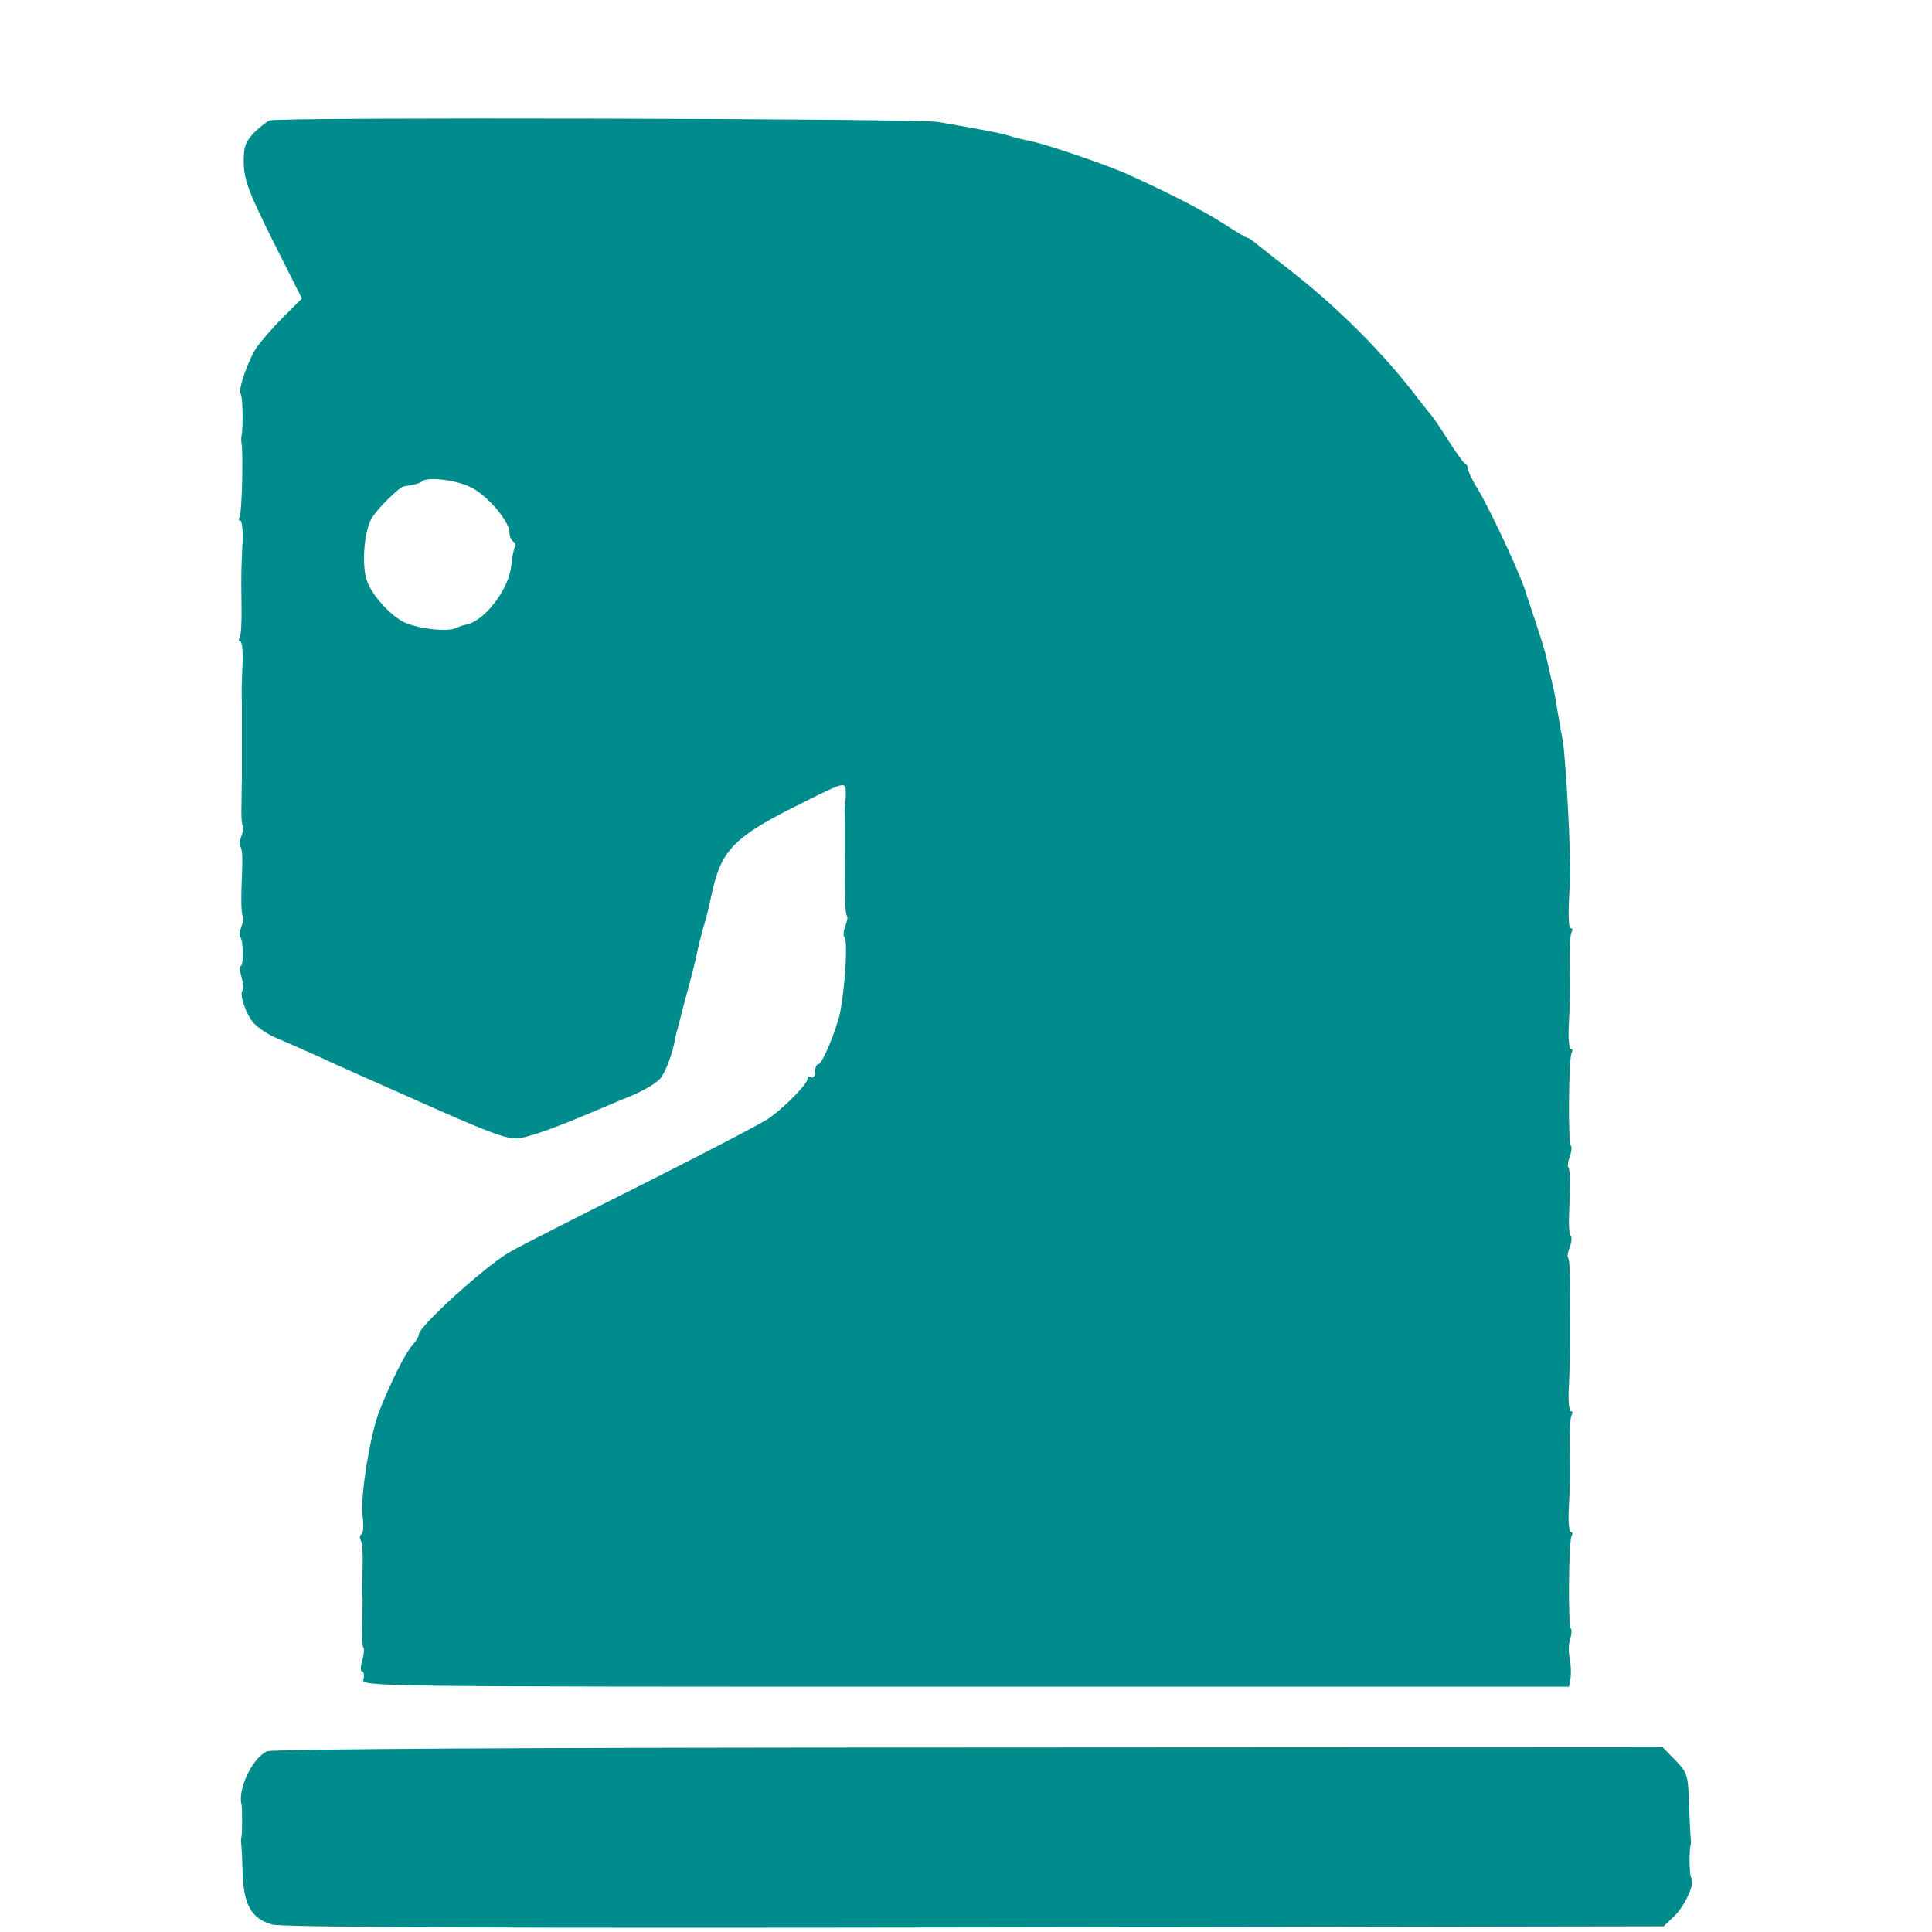 <svg version="1" xmlns="http://www.w3.org/2000/svg" width="682.667" height="682.667" viewBox="0 0 512 512"><path d="M71.5 31.9c-1.1.5-3.1 2.1-4.5 3.6-2 2.2-2.5 3.6-2.4 7.8.1 4.4 1.3 7.6 7.7 20.5L80 79.1l-5 5c-2.7 2.7-5.7 6.2-6.8 7.7-2.3 3.2-5.3 11.8-4.4 12.6.5.6.7 8.7.2 11.1-.1.5-.1 1.4 0 2 .5 2.5.1 18.5-.5 19.5-.3.5-.3 1 .2 1 .4 0 .7 2.4.6 5.2-.4 8.1-.4 8.7-.3 17 .1 4.3-.1 8.2-.5 8.8-.3.5-.3 1 .2 1 .4 0 .7 2.4.6 5.2-.3 6.7-.3 8.9-.2 10.8v20c0 .8-.1 3.9-.1 6.8-.1 2.9 0 5.6.3 5.9.3.3.2 1.5-.3 2.8-.5 1.3-.6 2.6-.3 2.9.4.4.6 2.5.5 4.9-.4 9.7-.3 12.9.2 13.4.2.3.1 1.5-.4 2.8-.5 1.3-.6 2.6-.3 2.9.8.8.9 7.6.1 7.6-.4 0-.3 1.3.2 2.9.4 1.6.6 3.2.3 3.5-1 1 .9 6.5 3 8.8 1.2 1.3 4 3.1 6.2 4 2.2.9 6.9 3 10.5 4.6 3.6 1.7 16.4 7.4 28.4 12.7 18.4 8.2 22.5 9.6 25.4 9.1 3.1-.5 9.3-2.7 19.7-7.1 1.7-.7 5.8-2.5 9.3-3.9 3.5-1.4 7.1-3.5 8.2-4.8 1.5-1.9 3.4-7 4-11 .1-.4 1.3-4.9 2.6-10 1.4-5.1 2.8-10.4 3-11.8.3-1.4 1-4.3 1.6-6.5 1.3-4.4 1.2-4.1 2.7-10.9 2.5-10.5 6.1-14.1 22.9-22.4 11.5-5.8 12.2-6 12.3-3.9.1 1.2 0 2.6-.1 3.2-.1.5-.2 1.7-.2 2.5.1.8.1 6 .1 11.5 0 12.8.1 15.8.6 16.3.2.2 0 1.4-.5 2.7-.5 1.3-.6 2.6-.2 2.9.9 1 .2 13-1.2 20.1-1 4.6-4.7 13.5-5.7 13.5-.5 0-.9.9-.9 2.1 0 1.1-.4 1.7-1 1.4-.5-.3-1-.2-1 .4 0 1.3-5.6 7.1-10 10.3-1.9 1.4-16.8 9.1-33 17.3-16.2 8.1-32.4 16.3-35.9 18.3-6.1 3.4-24.1 19.7-24.1 21.8 0 .6-.8 1.9-1.8 3-1.8 2-5.7 9.8-8.7 17.4-2.5 6.6-5.1 22.8-4.4 27.8.3 2.4.2 4.5-.3 4.8-.5.3-.5 1-.2 1.6.4.5.6 3.4.5 6.4-.1 5.4-.2 7.3 0 9.6 0 .7-.1 3.7-.1 6.6-.1 2.9 0 5.6.3 5.8.3.3.1 1.9-.3 3.5-.5 1.6-.5 2.9 0 2.9.4 0 .6.9.3 2-.5 2 .3 2 159.5 2h160l.4-2.2c.2-1.3.1-3.7-.2-5.3-.4-1.7-.3-4 .1-5.1.4-1.2.5-2.5.2-2.8-.8-.8-.6-23.2.2-24.6.3-.5.3-1-.2-1-.4 0-.7-2.4-.6-5.2.4-8.1.4-8.7.3-17-.1-4.3.1-8.2.5-8.8.3-.5.3-1-.2-1-.4 0-.7-2.4-.6-5.2.4-8.2.4-8.7.4-19.3 0-12.7-.1-15.8-.6-16.3-.2-.2 0-1.4.5-2.7.5-1.3.6-2.6.3-2.9-.4-.4-.6-2.5-.5-4.9.4-9.7.3-12.9-.2-13.4-.2-.3-.1-1.5.4-2.8.5-1.3.6-2.6.3-2.9-.8-.8-.6-23.2.2-24.6.3-.5.3-1-.2-1-.4 0-.7-2.4-.6-5.2.4-8.1.4-8.7.3-17-.1-4.3.1-8.2.5-8.8.3-.5.3-1-.2-1-.7 0-.8-4.3-.2-12.5.3-5.3-1.1-32.6-2-37.5-.6-3-1.2-6.9-1.5-8.5-.2-1.7-.9-5.3-1.6-8-.6-2.8-1.3-5.7-1.5-6.5-.2-.8-1.3-4.4-2.5-8-1.2-3.6-2.3-7-2.5-7.5-.8-3.6-9.2-21.7-12.7-27.6-1.6-2.5-2.8-5.1-2.8-5.7 0-.6-.3-1.2-.8-1.4-.4-.2-2.3-2.8-4.2-5.8-1.9-3-3.9-6-4.5-6.7-.5-.6-2.1-2.6-3.5-4.4-8.9-11.8-20.9-23.9-33.5-33.8-4.4-3.4-8.8-6.9-9.8-7.7-.9-.8-1.9-1.4-2.2-1.4-.3 0-3.1-1.7-6.2-3.7-5.4-3.5-14.6-8.2-25.4-13.1-5.5-2.5-22.3-8.2-25.8-8.8-1.4-.3-3.5-.8-4.6-1.1-2.7-.9-5.5-1.5-20-4-5.2-.9-174.9-1.3-177-.4zm53.2 97.2c4.4 2.1 10.3 9 10.3 12 0 1 .5 2.1 1 2.4.6.4.8 1.1.4 1.6-.3.6-.7 2.7-.9 4.7-.5 6.1-6.9 14.6-11.8 15.7-.7.1-2 .5-3 1-2.6 1.1-11.5-.1-14.5-2.1-4-2.5-8.1-7.5-9.1-10.9-1.3-4.5-.5-13.3 1.5-16.3 1.5-2.5 7.2-8.1 8.4-8.3 2.7-.4 4.3-.8 4.8-1.3 1.3-1.3 8.9-.5 12.9 1.5zM70.9 464.1c-3.8 1.4-8 10-6.9 14.1.2 1 .2 7.6 0 8.5-.1.5-.2 1.2-.1 1.7.1.6.3 4.2.4 8.1.3 8.3 2.3 11.9 7.7 13.5 2.4.8 60.4 1 186.2.8l182.7-.3 2.9-2.8c2.8-2.7 5.6-9 4.4-10.1-.5-.6-.6-6.6-.2-8.4.1-.4.2-1.1.1-1.6s-.3-4.7-.5-9.3c-.2-7.9-.4-8.5-3.6-11.8l-3.4-3.5-183.5.1c-113.4 0-184.6.4-186.2 1z" fill="#008c8c"/></svg>